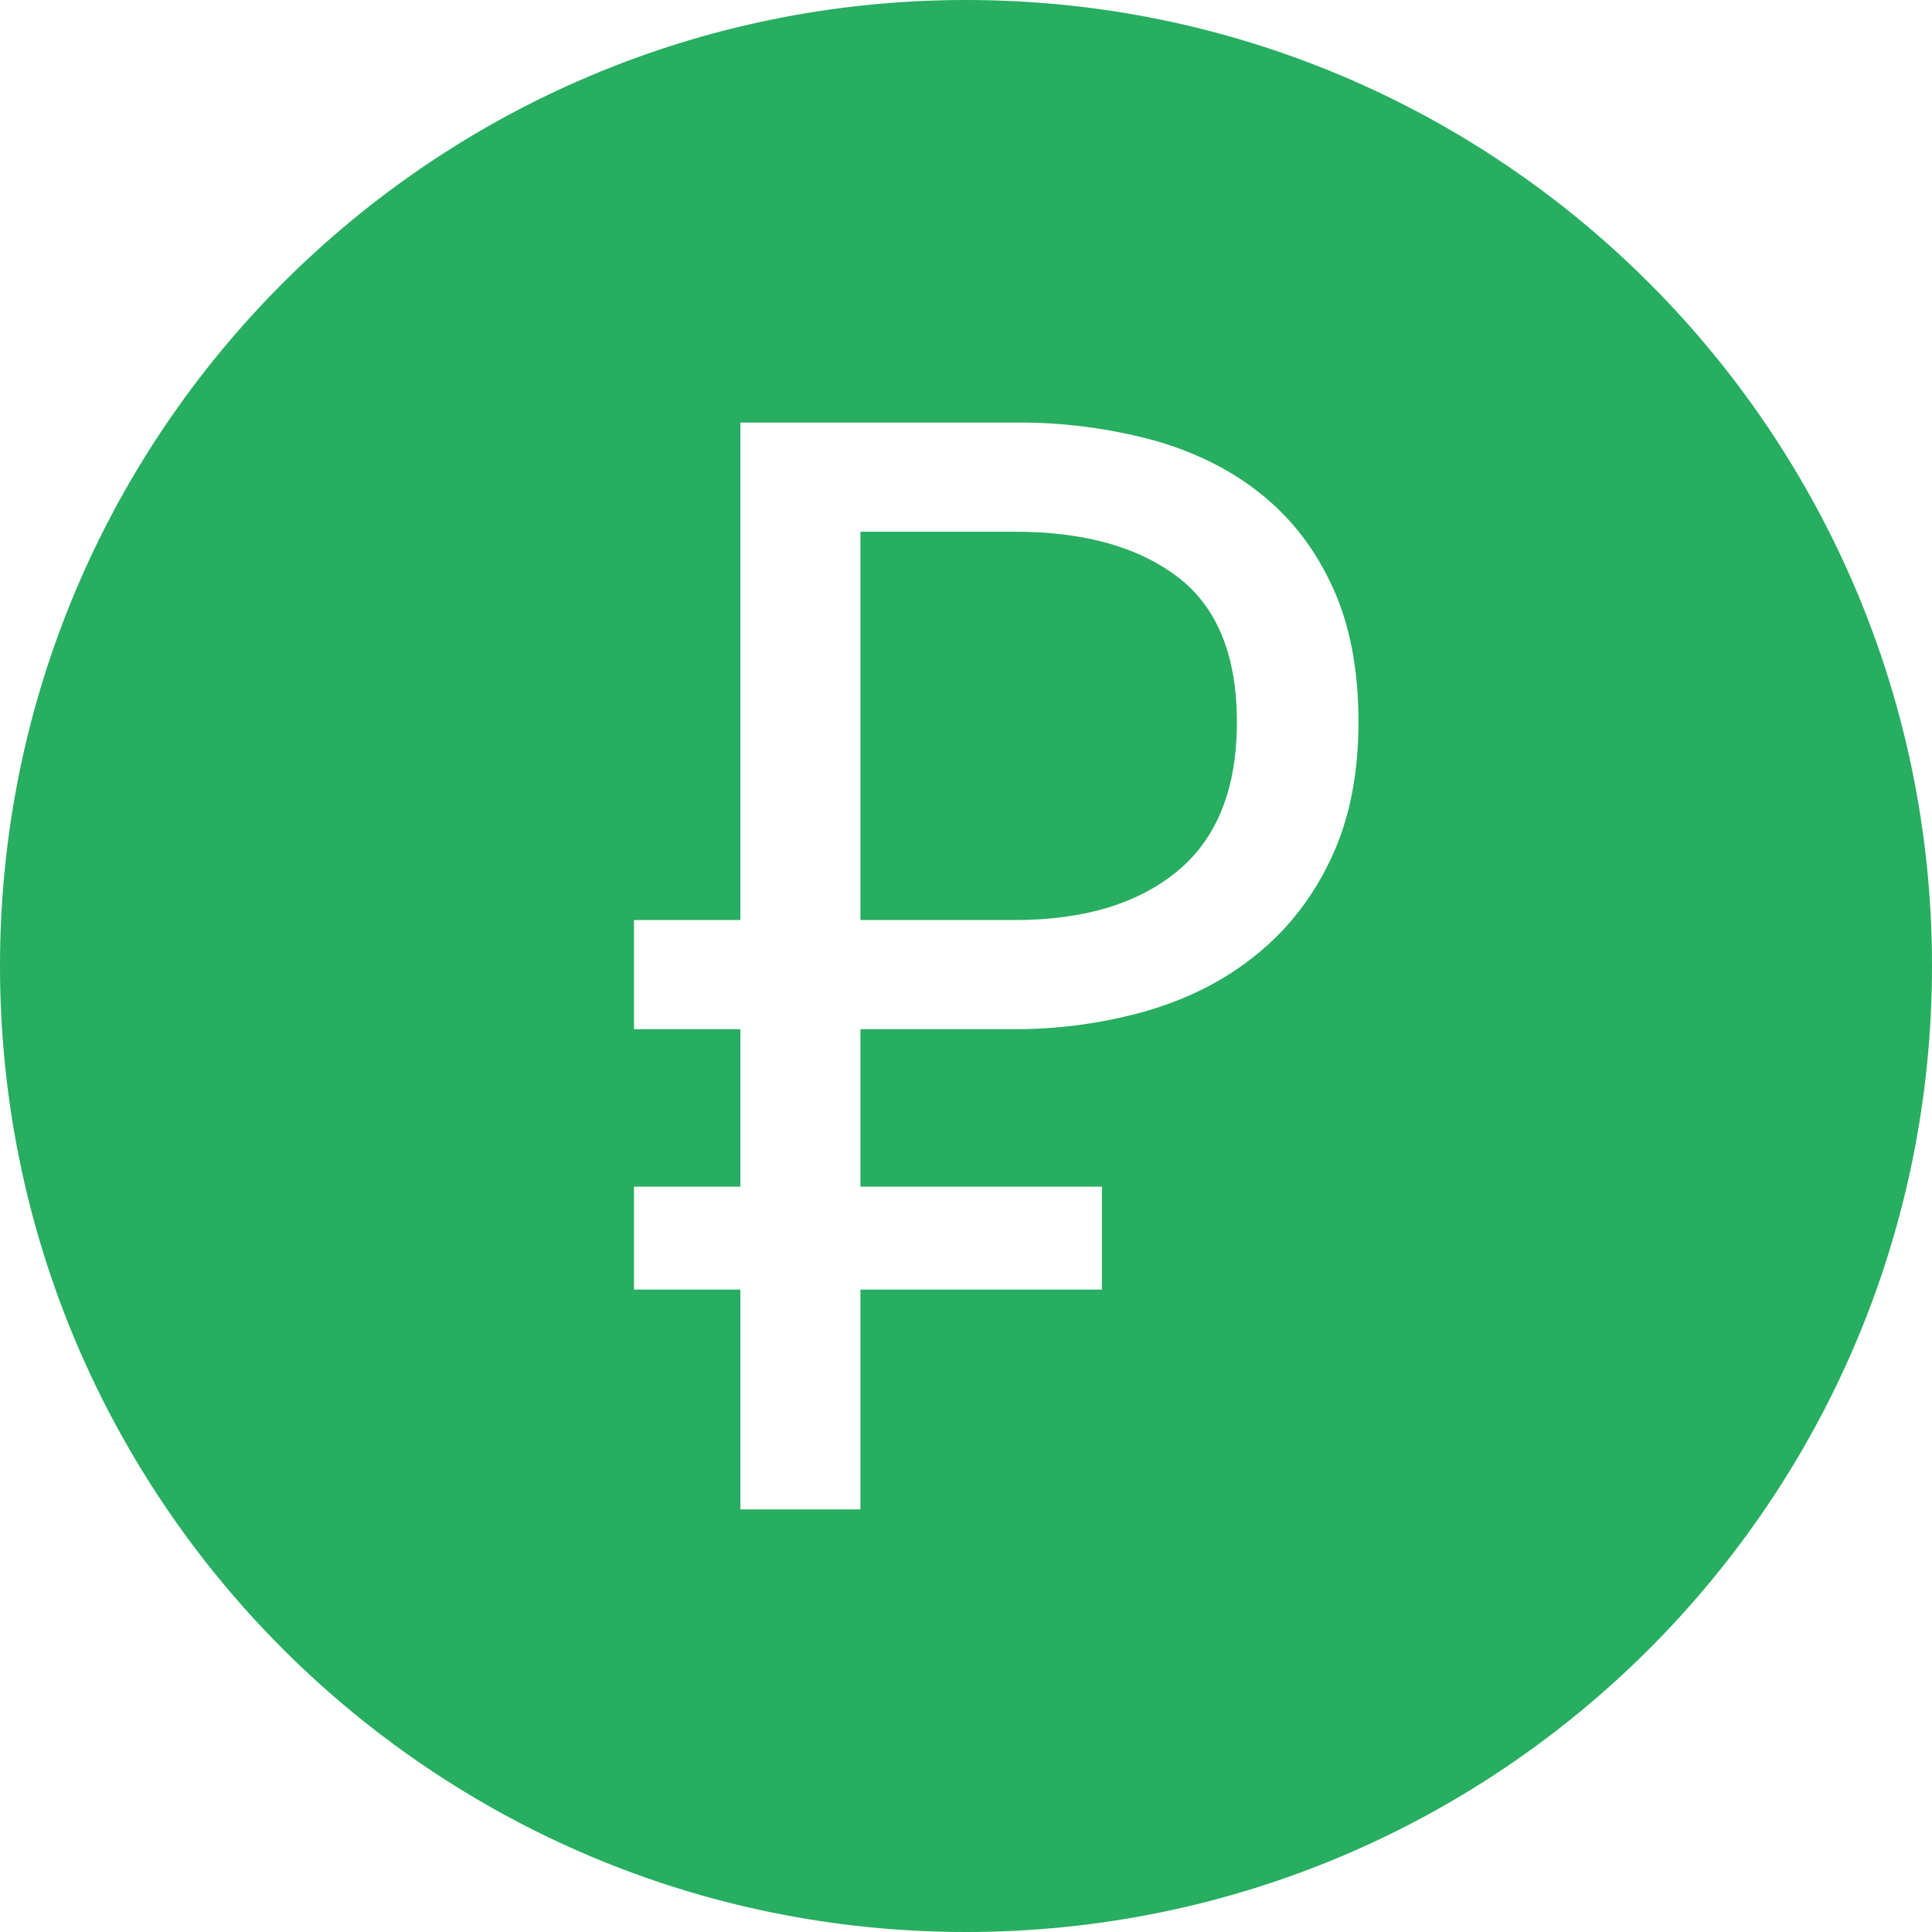 <svg width="14" height="14" viewBox="0 0 14 14" fill="none" xmlns="http://www.w3.org/2000/svg">
<g clip-path="url(#clip0_2475_51903)">
<path fill-rule="evenodd" clip-rule="evenodd" d="M7 14C3.134 14 0 10.866 0 7C0 3.134 3.134 0 7 0C10.866 0 14 3.134 14 7C14 10.866 10.866 14 7 14ZM4.594 6.667V7.458H5.365V8.599H4.594V9.345H5.365V10.938H6.235V9.345H7.985V8.599H6.235V7.458H7.333C7.667 7.46 8 7.415 8.322 7.322C8.626 7.231 8.89 7.095 9.115 6.909C9.34 6.725 9.518 6.494 9.648 6.215C9.779 5.936 9.844 5.608 9.844 5.232C9.844 4.855 9.783 4.532 9.659 4.26C9.536 3.989 9.366 3.765 9.148 3.588C8.931 3.411 8.67 3.279 8.365 3.192C8.036 3.103 7.696 3.059 7.355 3.062H5.365V6.667H4.594ZM7.354 6.667H6.235V3.853H7.355C7.854 3.853 8.248 3.963 8.534 4.181C8.82 4.399 8.963 4.75 8.963 5.232C8.963 5.714 8.82 6.073 8.534 6.311C8.248 6.548 7.854 6.667 7.355 6.667H7.354Z" fill="#27AE60"/>
</g>
<defs>
<clipPath id="clip0_2475_51903">
<rect width="14" height="14" fill="white"/>
</clipPath>
</defs>
</svg>
